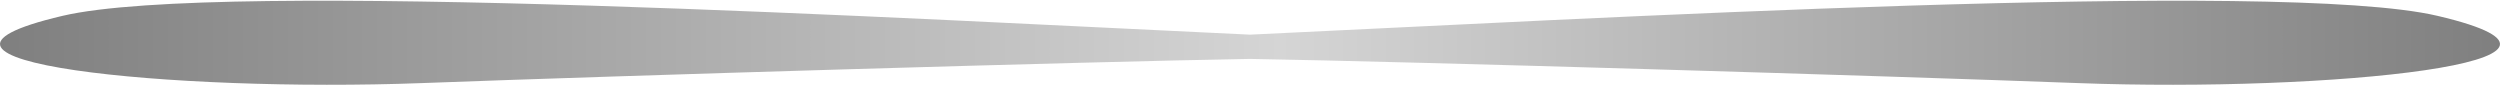 <svg width="1386" height="47" viewBox="0 0 1386 47" fill="none" xmlns="http://www.w3.org/2000/svg">
<path opacity="0.5" d="M693 32.659C600.335 34.248 346.542 41.84 233.64 46.073C96.156 51.228 -74.283 34.344 34.674 8.781C121.84 -11.669 509.877 10.691 693 19.212C876.123 10.691 1264.16 -11.669 1351.33 8.781C1460.28 34.344 1289.84 51.228 1152.36 46.073C1039.46 41.84 785.665 34.248 693 32.659Z" fill="url(#paint0_linear_101_887)"/>
<defs>
<linearGradient id="paint0_linear_101_887" x1="1383.83" y1="26.198" x2="2.174" y2="26.198" gradientUnits="userSpaceOnUse">
<stop/>
<stop offset="0.488" stop-opacity="0.33"/>
<stop offset="1"/>
</linearGradient>
</defs>
</svg>
